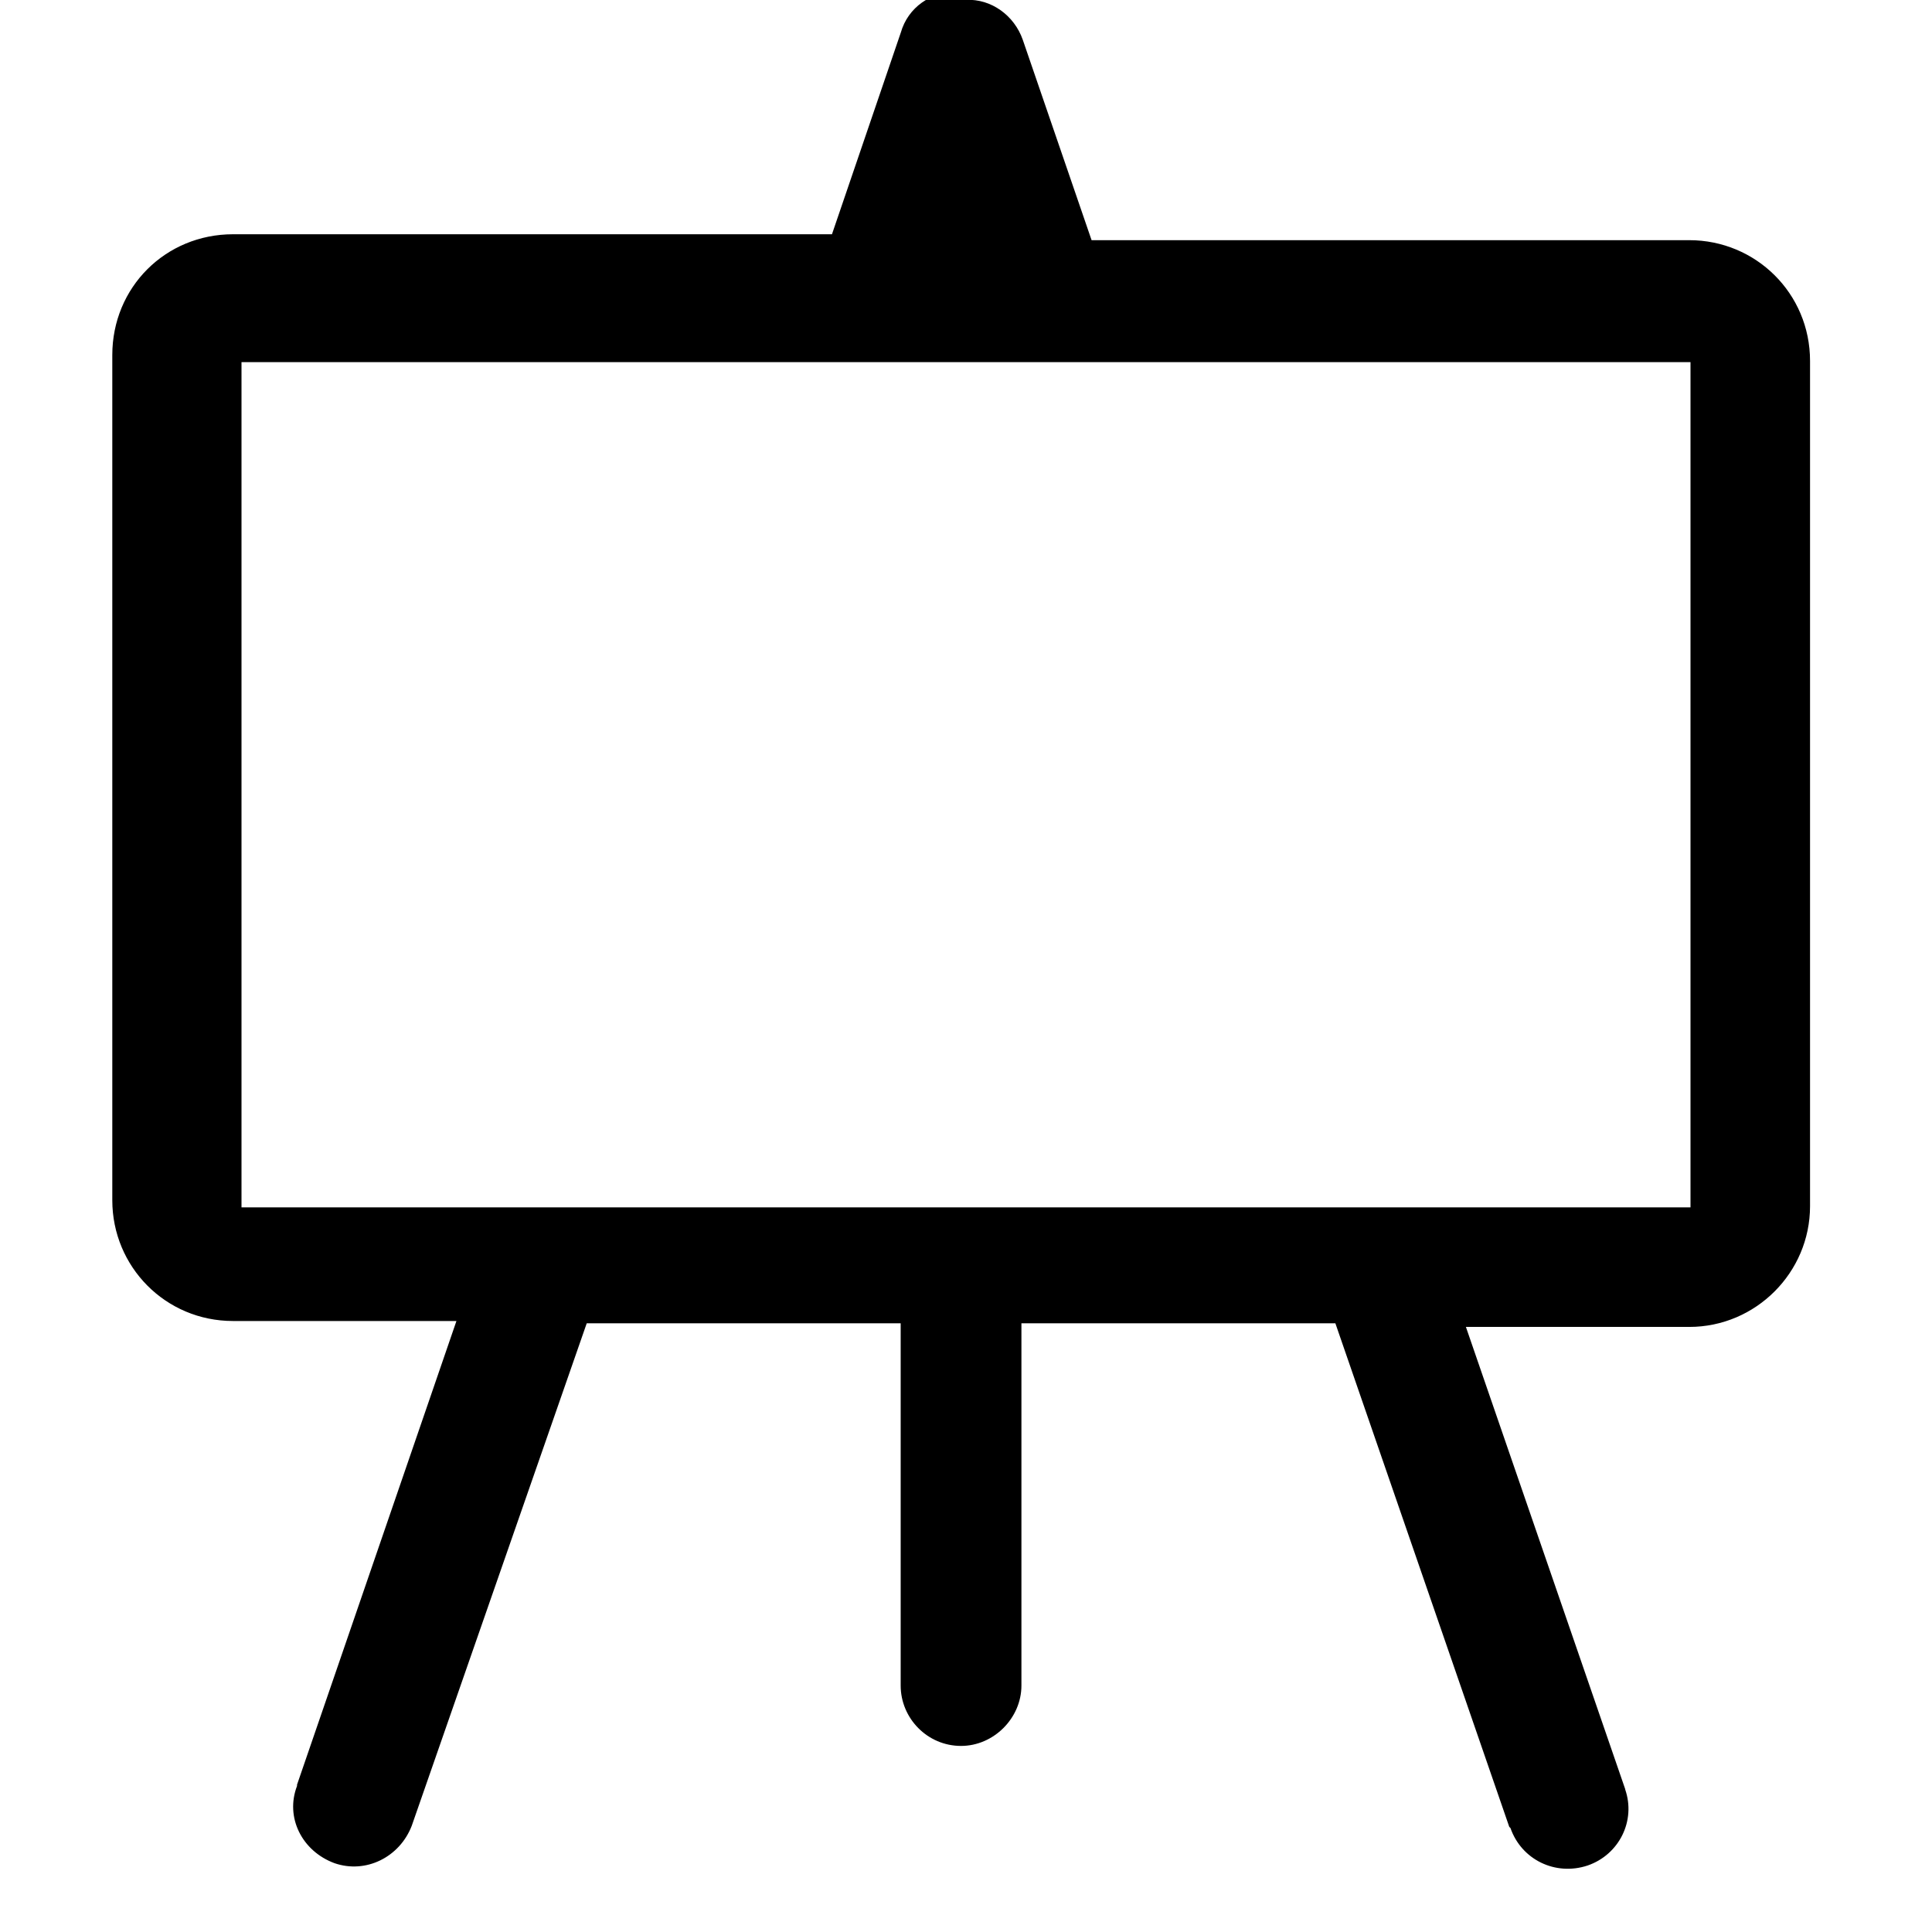 <svg viewBox="0 0 16 16" xmlns="http://www.w3.org/2000/svg"><path d="M8-.001v0c.21-.01.4.13.47.33l.57 1.66h4.95v0c.55 0 1 .44 1 1v7 0c0 .55-.45 1-1 1h-1.85l1.32 3.83 -.001 0c.09.26-.05.54-.31.63 -.27.09-.55-.05-.64-.31 -.01-.01-.01-.01-.01-.01l-1.44-4.17h-2.6v3 0c0 .27-.23.5-.5.5 -.28 0-.5-.23-.5-.5v-3h-2.6L3.41 15.12h0c-.1.26-.38.4-.64.31 -.27-.1-.41-.38-.31-.64 0-.01 0-.01 0-.01l1.32-3.84H1.93v0c-.56 0-1-.45-1-1v-7V2.94c0-.56.44-1 1-1H6.89L7.46.27v0c.06-.21.25-.34.47-.34Zm-6 3v7h12v-7H2Z"/></svg>